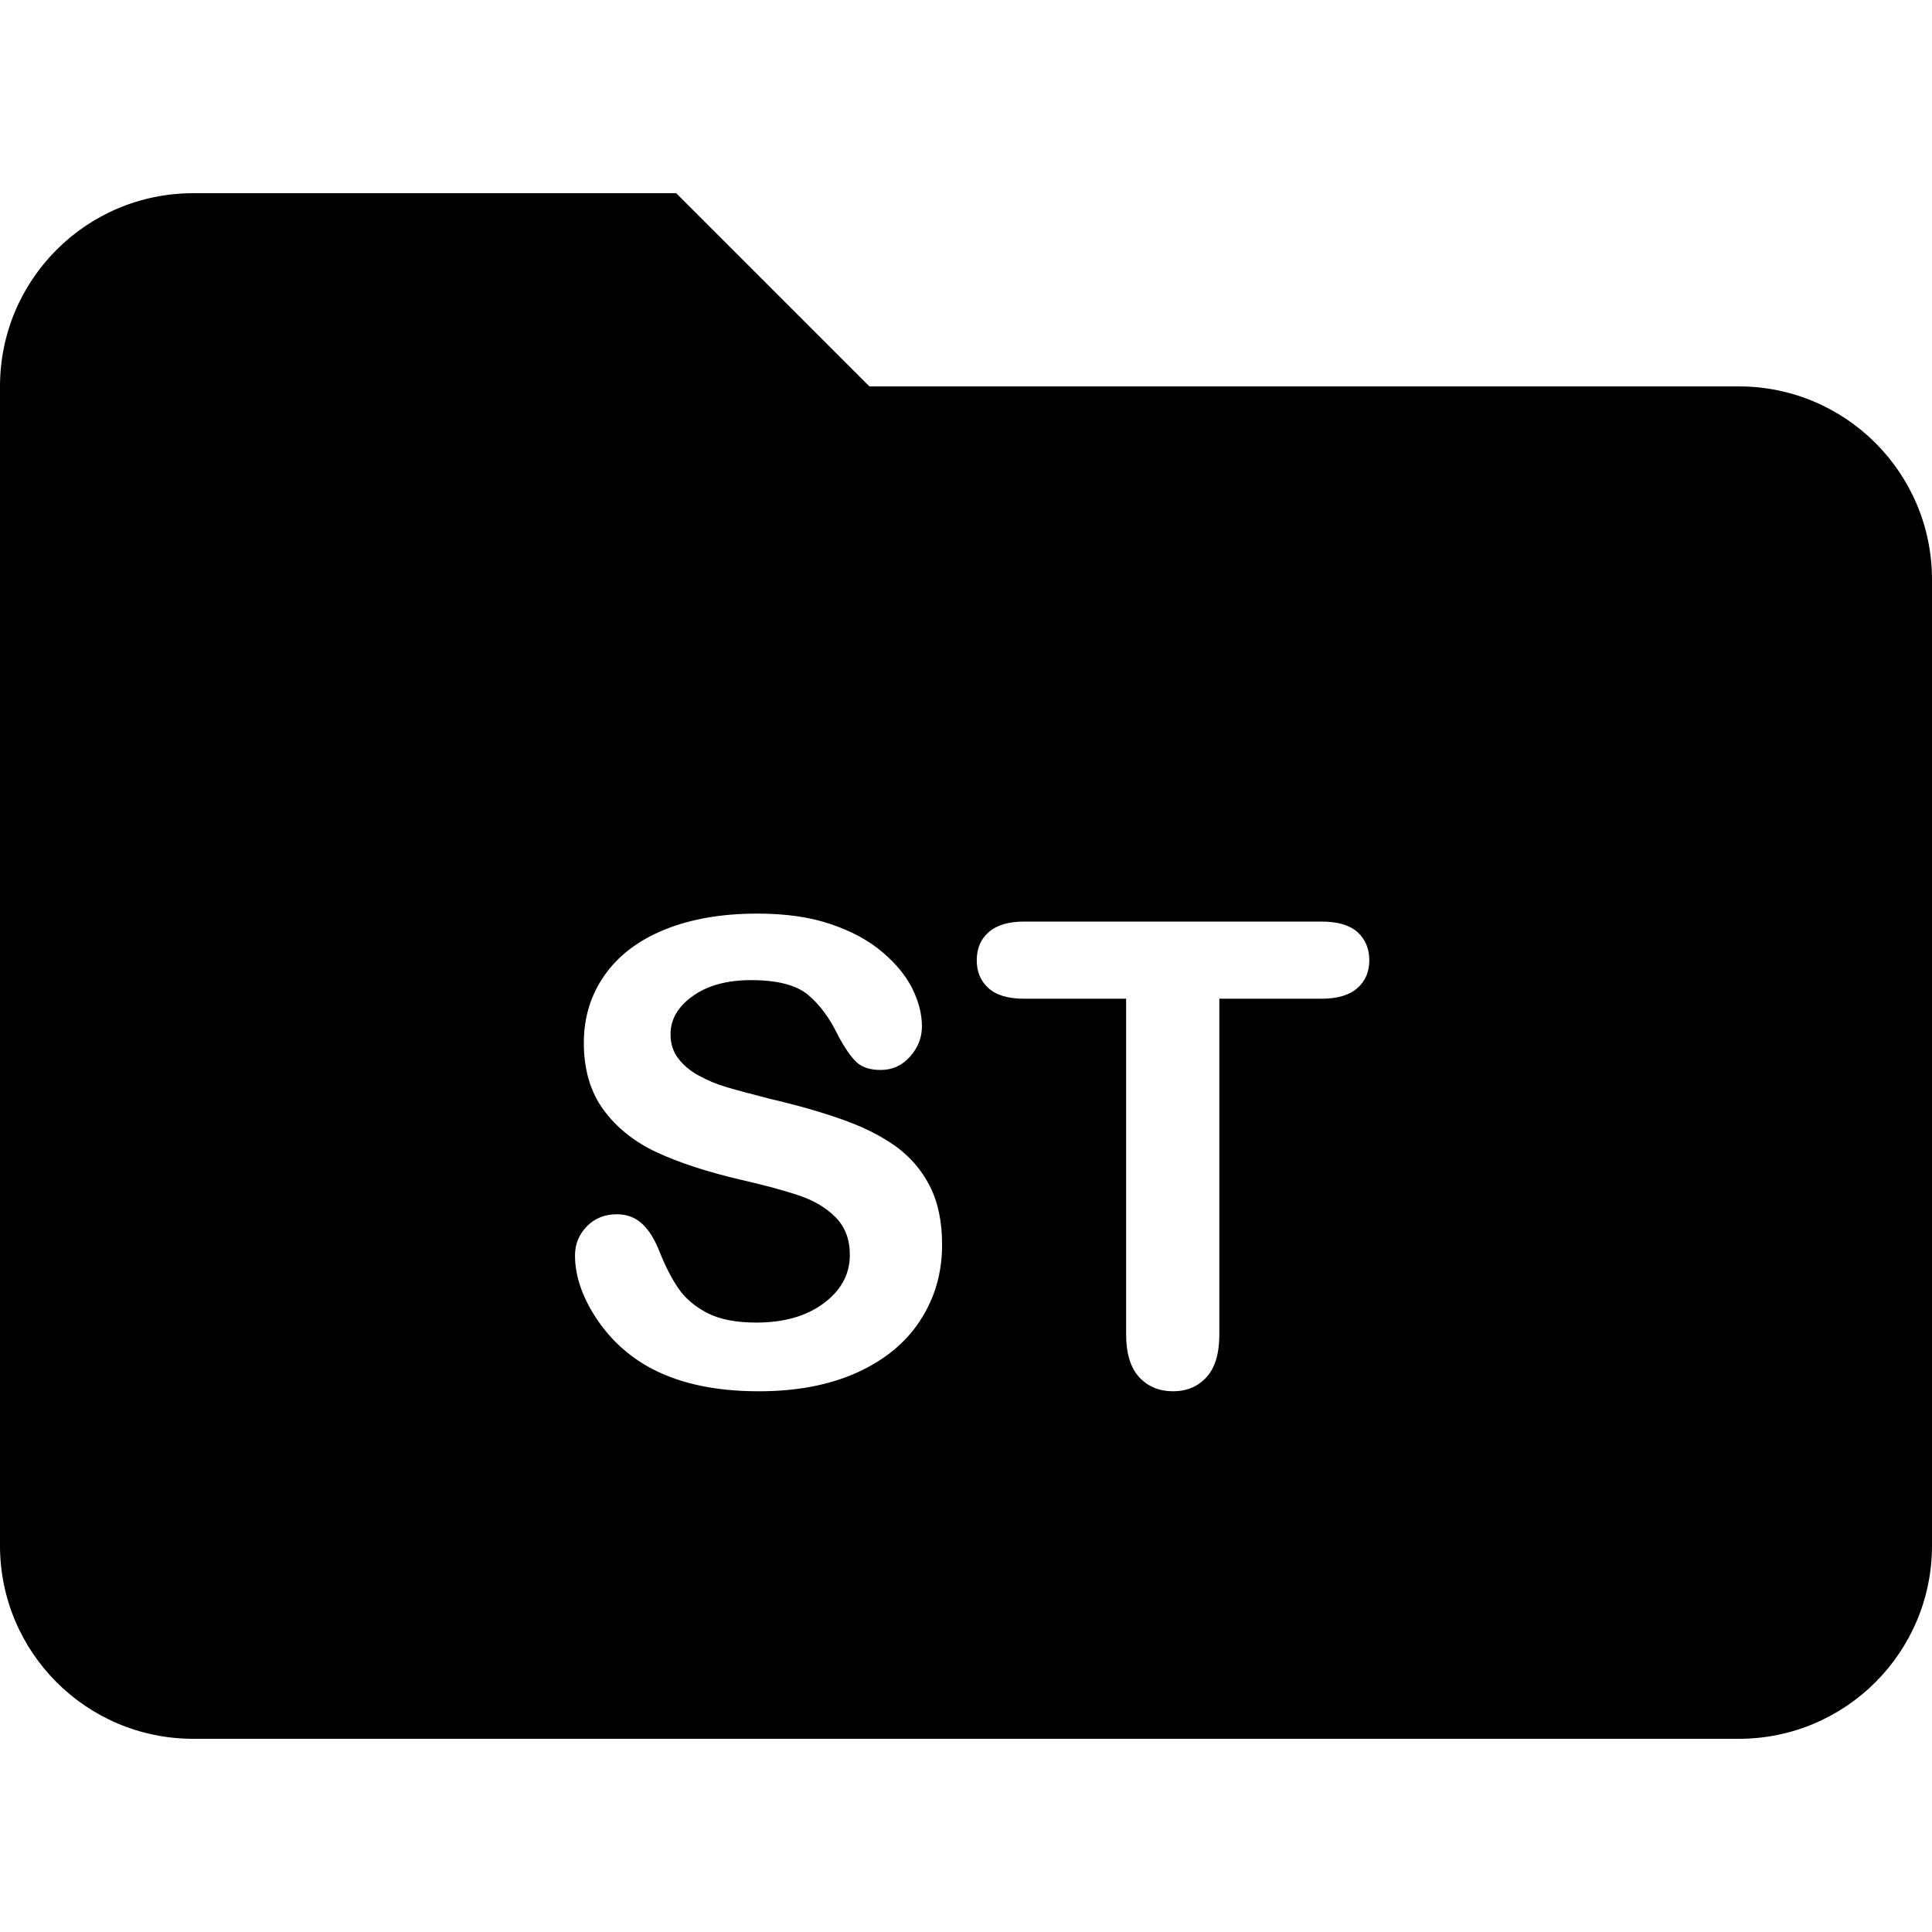 <?xml version="1.0" standalone="no"?><!-- Generator: Gravit.io --><svg xmlns="http://www.w3.org/2000/svg" xmlns:xlink="http://www.w3.org/1999/xlink" style="isolation:isolate" viewBox="0 0 16 16" width="16" height="16"><defs><clipPath id="_clipPath_hPavV2u1trFVij1p0q8lJSiV2zQjS9u7"><rect width="16" height="16"/></clipPath></defs><g clip-path="url(#_clipPath_hPavV2u1trFVij1p0q8lJSiV2zQjS9u7)"><path d=" M 14.4 3.2 L 7.2 3.2 L 5.6 1.6 L 1.6 1.6 C 0.716 1.6 0 2.316 0 3.2 L 0 12.8 C 0 13.684 0.716 14.4 1.6 14.4 L 14.4 14.4 C 15.284 14.4 16 13.684 16 12.8 L 16 4.8 C 16 3.916 15.284 3.2 14.4 3.2 Z  M 7.802 10.309 L 7.802 10.309 L 7.802 10.309 Q 7.802 10.656 7.623 10.932 L 7.623 10.932 L 7.623 10.932 Q 7.445 11.209 7.1 11.366 L 7.1 11.366 L 7.1 11.366 Q 6.756 11.522 6.284 11.522 L 6.284 11.522 L 6.284 11.522 Q 5.717 11.522 5.349 11.308 L 5.349 11.308 L 5.349 11.308 Q 5.088 11.154 4.925 10.897 L 4.925 10.897 L 4.925 10.897 Q 4.762 10.64 4.762 10.397 L 4.762 10.397 L 4.762 10.397 Q 4.762 10.257 4.86 10.156 L 4.86 10.156 L 4.86 10.156 Q 4.958 10.056 5.109 10.056 L 5.109 10.056 L 5.109 10.056 Q 5.232 10.056 5.317 10.134 L 5.317 10.134 L 5.317 10.134 Q 5.402 10.212 5.462 10.366 L 5.462 10.366 L 5.462 10.366 Q 5.535 10.549 5.619 10.671 L 5.619 10.671 L 5.619 10.671 Q 5.704 10.794 5.858 10.874 L 5.858 10.874 L 5.858 10.874 Q 6.012 10.953 6.263 10.953 L 6.263 10.953 L 6.263 10.953 Q 6.607 10.953 6.822 10.793 L 6.822 10.793 L 6.822 10.793 Q 7.038 10.632 7.038 10.392 L 7.038 10.392 L 7.038 10.392 Q 7.038 10.202 6.922 10.083 L 6.922 10.083 L 6.922 10.083 Q 6.805 9.964 6.621 9.902 L 6.621 9.902 L 6.621 9.902 Q 6.437 9.839 6.13 9.769 L 6.13 9.769 L 6.13 9.769 Q 5.717 9.672 5.439 9.543 L 5.439 9.543 L 5.439 9.543 Q 5.162 9.414 4.998 9.191 L 4.998 9.191 L 4.998 9.191 Q 4.835 8.968 4.835 8.636 L 4.835 8.636 L 4.835 8.636 Q 4.835 8.32 5.008 8.075 L 5.008 8.075 L 5.008 8.075 Q 5.18 7.83 5.506 7.698 L 5.506 7.698 L 5.506 7.698 Q 5.832 7.566 6.273 7.566 L 6.273 7.566 L 6.273 7.566 Q 6.625 7.566 6.882 7.654 L 6.882 7.654 L 6.882 7.654 Q 7.139 7.741 7.309 7.886 L 7.309 7.886 L 7.309 7.886 Q 7.479 8.031 7.557 8.19 L 7.557 8.19 L 7.557 8.19 Q 7.635 8.349 7.635 8.501 L 7.635 8.501 L 7.635 8.501 Q 7.635 8.639 7.537 8.75 L 7.537 8.75 L 7.537 8.75 Q 7.439 8.861 7.293 8.861 L 7.293 8.861 L 7.293 8.861 Q 7.16 8.861 7.091 8.794 L 7.091 8.794 L 7.091 8.794 Q 7.022 8.728 6.941 8.576 L 6.941 8.576 L 6.941 8.576 Q 6.837 8.36 6.691 8.238 L 6.691 8.238 L 6.691 8.238 Q 6.544 8.117 6.221 8.117 L 6.221 8.117 L 6.221 8.117 Q 5.921 8.117 5.737 8.249 L 5.737 8.249 L 5.737 8.249 Q 5.553 8.38 5.553 8.566 L 5.553 8.566 L 5.553 8.566 Q 5.553 8.681 5.616 8.764 L 5.616 8.764 L 5.616 8.764 Q 5.678 8.848 5.788 8.908 L 5.788 8.908 L 5.788 8.908 Q 5.897 8.968 6.01 9.001 L 6.01 9.001 L 6.01 9.001 Q 6.122 9.035 6.38 9.101 L 6.38 9.101 L 6.38 9.101 Q 6.704 9.176 6.966 9.268 L 6.966 9.268 L 6.966 9.268 Q 7.228 9.359 7.412 9.489 L 7.412 9.489 L 7.412 9.489 Q 7.596 9.62 7.699 9.82 L 7.699 9.82 L 7.699 9.82 Q 7.802 10.019 7.802 10.309 L 7.802 10.309 Z  M 10.944 8.271 L 10.944 8.271 L 10.098 8.271 L 10.098 11.05 L 10.098 11.05 Q 10.098 11.29 9.991 11.406 L 9.991 11.406 L 9.991 11.406 Q 9.884 11.522 9.715 11.522 L 9.715 11.522 L 9.715 11.522 Q 9.543 11.522 9.434 11.405 L 9.434 11.405 L 9.434 11.405 Q 9.326 11.287 9.326 11.05 L 9.326 11.05 L 9.326 8.271 L 8.481 8.271 L 8.481 8.271 Q 8.282 8.271 8.186 8.183 L 8.186 8.183 L 8.186 8.183 Q 8.089 8.096 8.089 7.953 L 8.089 7.953 L 8.089 7.953 Q 8.089 7.804 8.19 7.718 L 8.19 7.718 L 8.19 7.718 Q 8.29 7.632 8.481 7.632 L 8.481 7.632 L 10.944 7.632 L 10.944 7.632 Q 11.145 7.632 11.243 7.72 L 11.243 7.72 L 11.243 7.72 Q 11.34 7.809 11.34 7.953 L 11.34 7.953 L 11.34 7.953 Q 11.34 8.096 11.241 8.183 L 11.241 8.183 L 11.241 8.183 Q 11.142 8.271 10.944 8.271 L 10.944 8.271 Z " fill-rule="evenodd" fill="rgb(0,0,0)"/></g></svg>